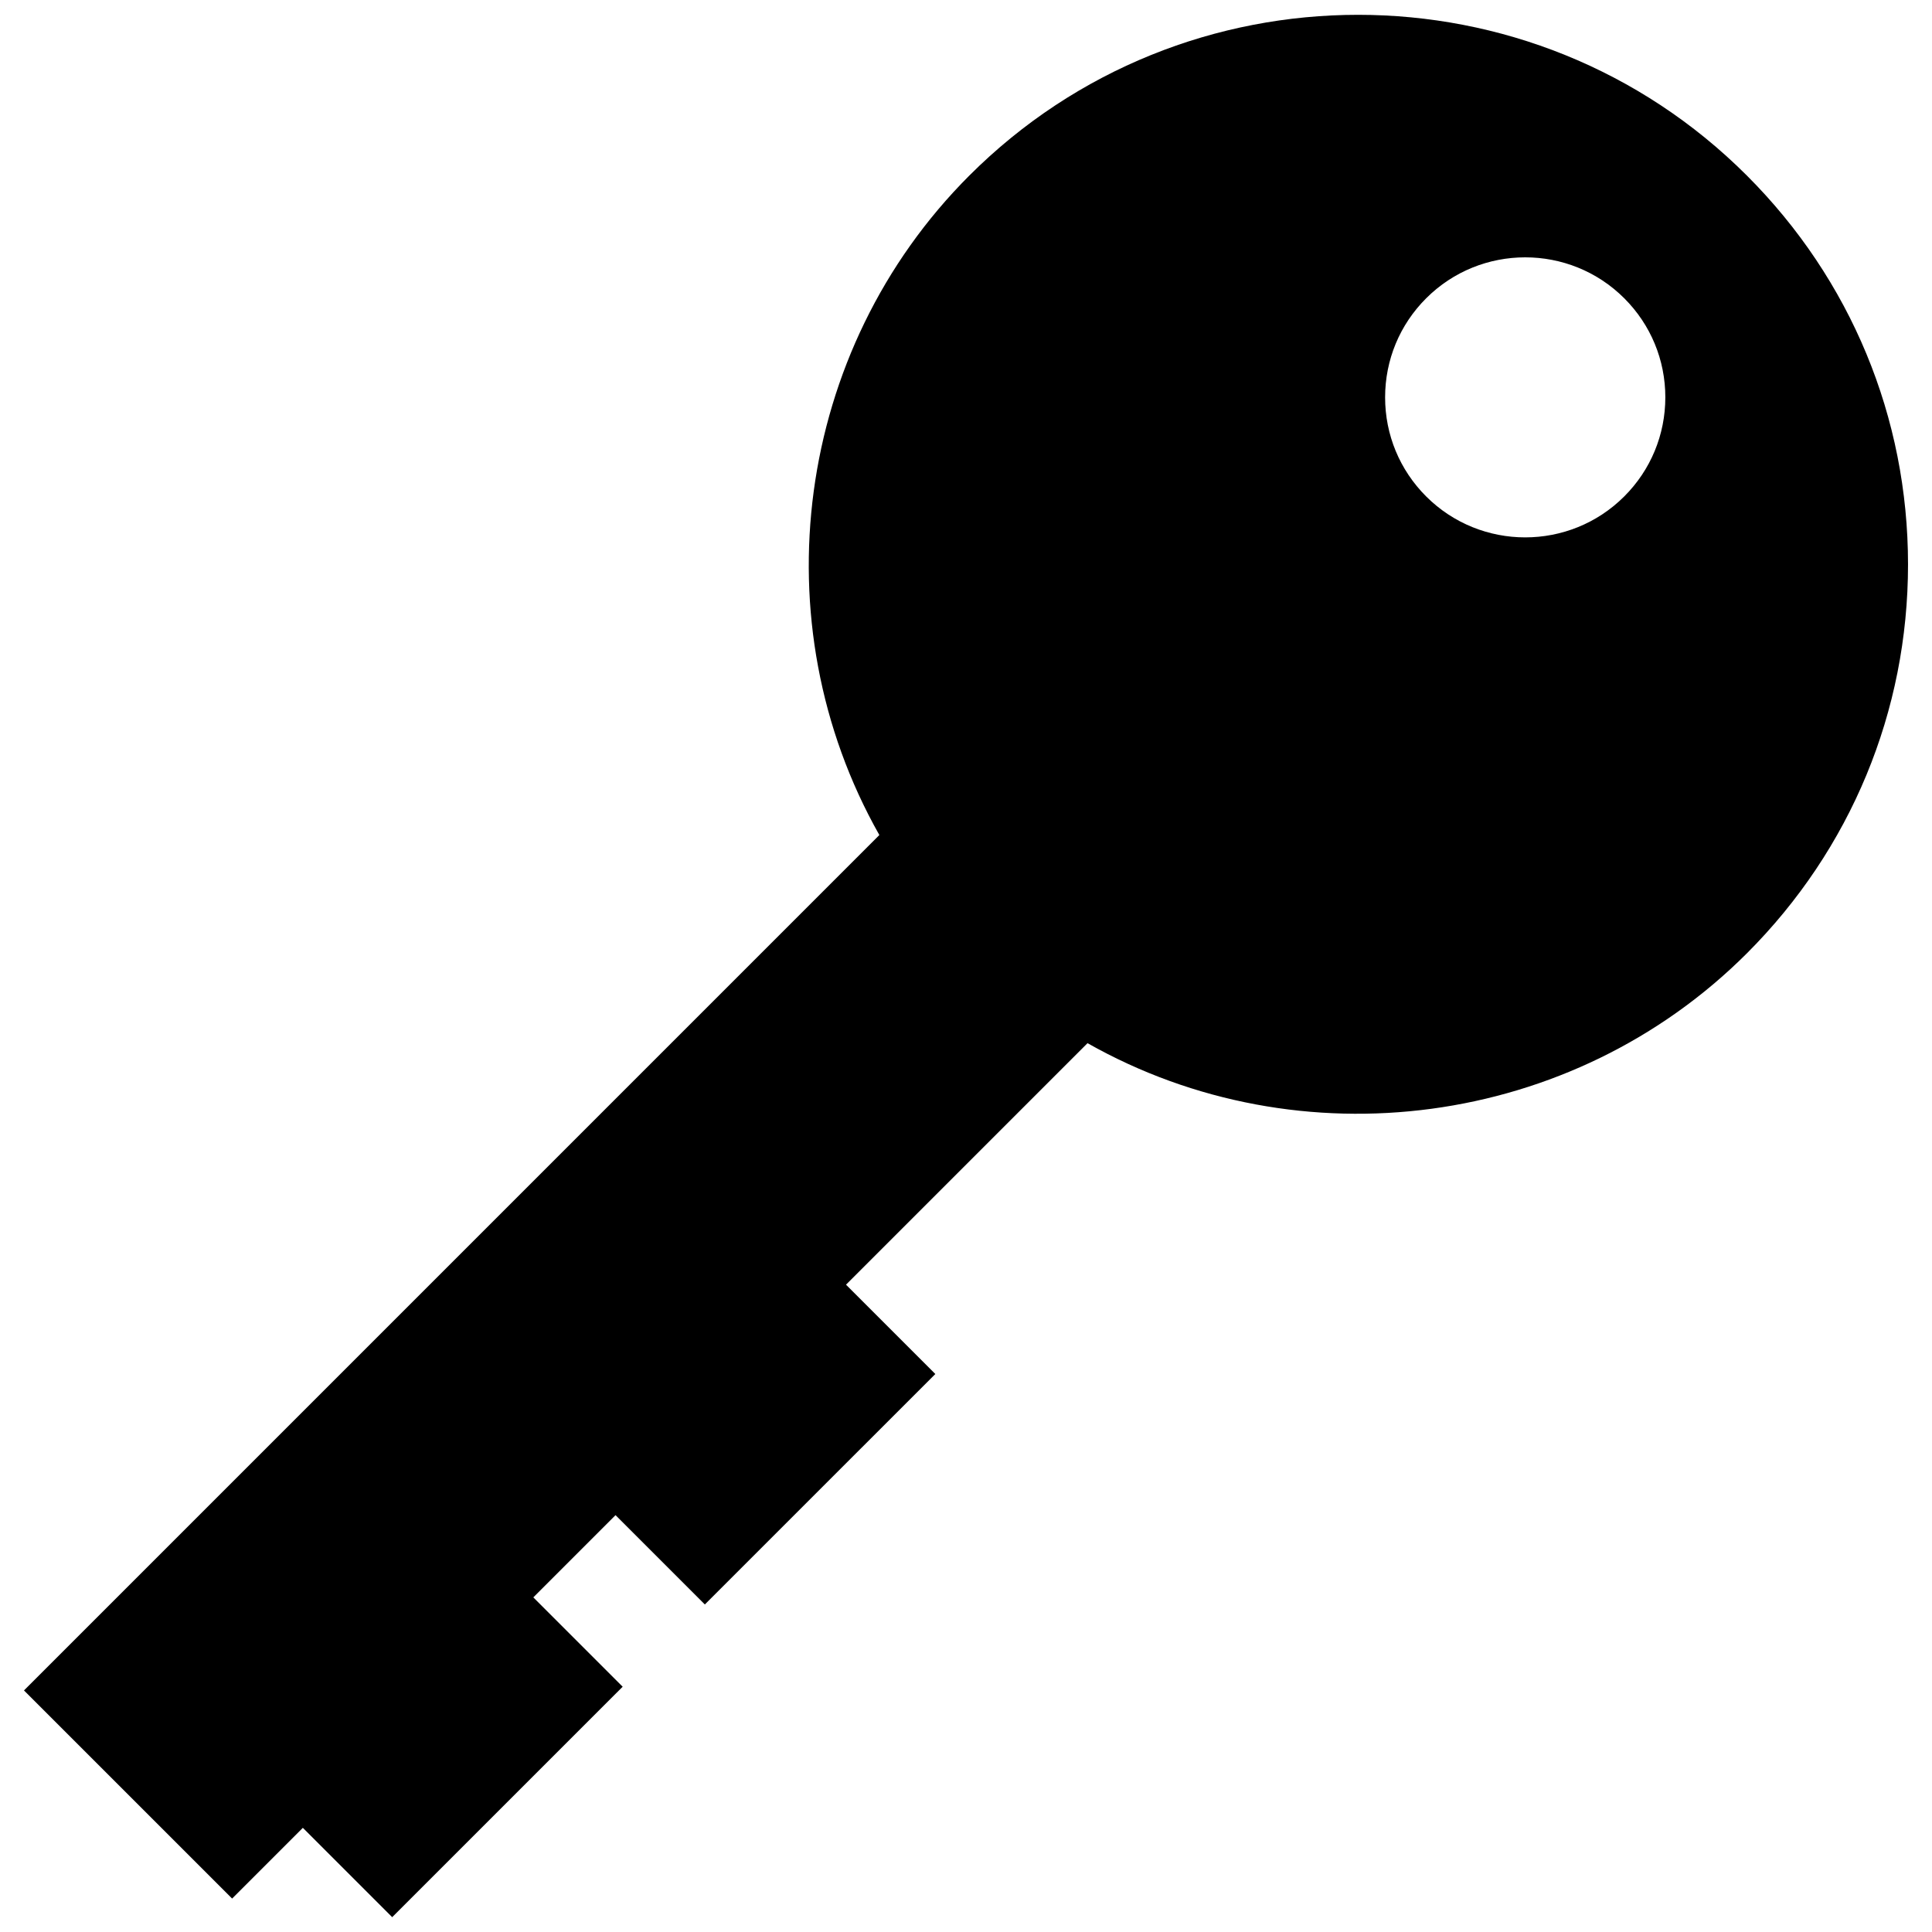 <svg xmlns="http://www.w3.org/2000/svg" xmlns:xlink="http://www.w3.org/1999/xlink" version="1.1" width="256" height="256" viewBox="0 0 256 256" xml:space="preserve">
<desc>Created with Fabric.js 1.7.22</desc>
<defs>
</defs>
<g transform="translate(128 128) scale(0.72 0.72)" style="">
	<g style="stroke: none; stroke-width: 0; stroke-dasharray: none; stroke-linecap: butt; stroke-linejoin: miter; stroke-miterlimit: 10; fill: none; fill-rule: nonzero; opacity: 1;" transform="translate(-175.05 -175.05) scale(3.89 3.89)" >
	<path d="M 81.946 7.607 c -10.143 -10.143 -26.649 -10.143 -36.791 0 c -8.263 8.263 -9.941 21.141 -4.254 31.197 L 0.433 79.273 l 9.847 9.846 l 3.346 -3.346 L 17.853 90 l 10.904 -10.903 L 24.53 74.87 l 3.889 -3.89 l 4.226 4.226 l 10.904 -10.903 l -4.226 -4.226 l 11.426 -11.426 c 10.055 5.687 22.936 4.008 31.198 -4.254 c 4.914 -4.914 7.62 -11.447 7.62 -18.395 C 89.567 19.053 86.86 12.521 81.946 7.607 z M 76.142 22.784 L 76.142 22.784 c -1.292 1.292 -2.989 1.938 -4.686 1.938 c -1.697 0 -3.394 -0.646 -4.686 -1.937 c -1.252 -1.252 -1.942 -2.917 -1.942 -4.687 c 0 -1.771 0.689 -3.435 1.942 -4.687 c 2.583 -2.583 6.788 -2.584 9.373 0 c 1.252 1.251 1.942 2.916 1.942 4.686 C 78.084 19.868 77.394 21.533 76.142 22.784 z" style="stroke: none; stroke-width: 1; stroke-dasharray: none; stroke-linecap: butt; stroke-linejoin: miter; stroke-miterlimit: 10; fill: rgb(0,0,0); fill-rule: nonzero; opacity: 1;" transform=" matrix(1 0 0 1 0 0) " stroke-linecap="round" />
</g>
</g>
</svg>
